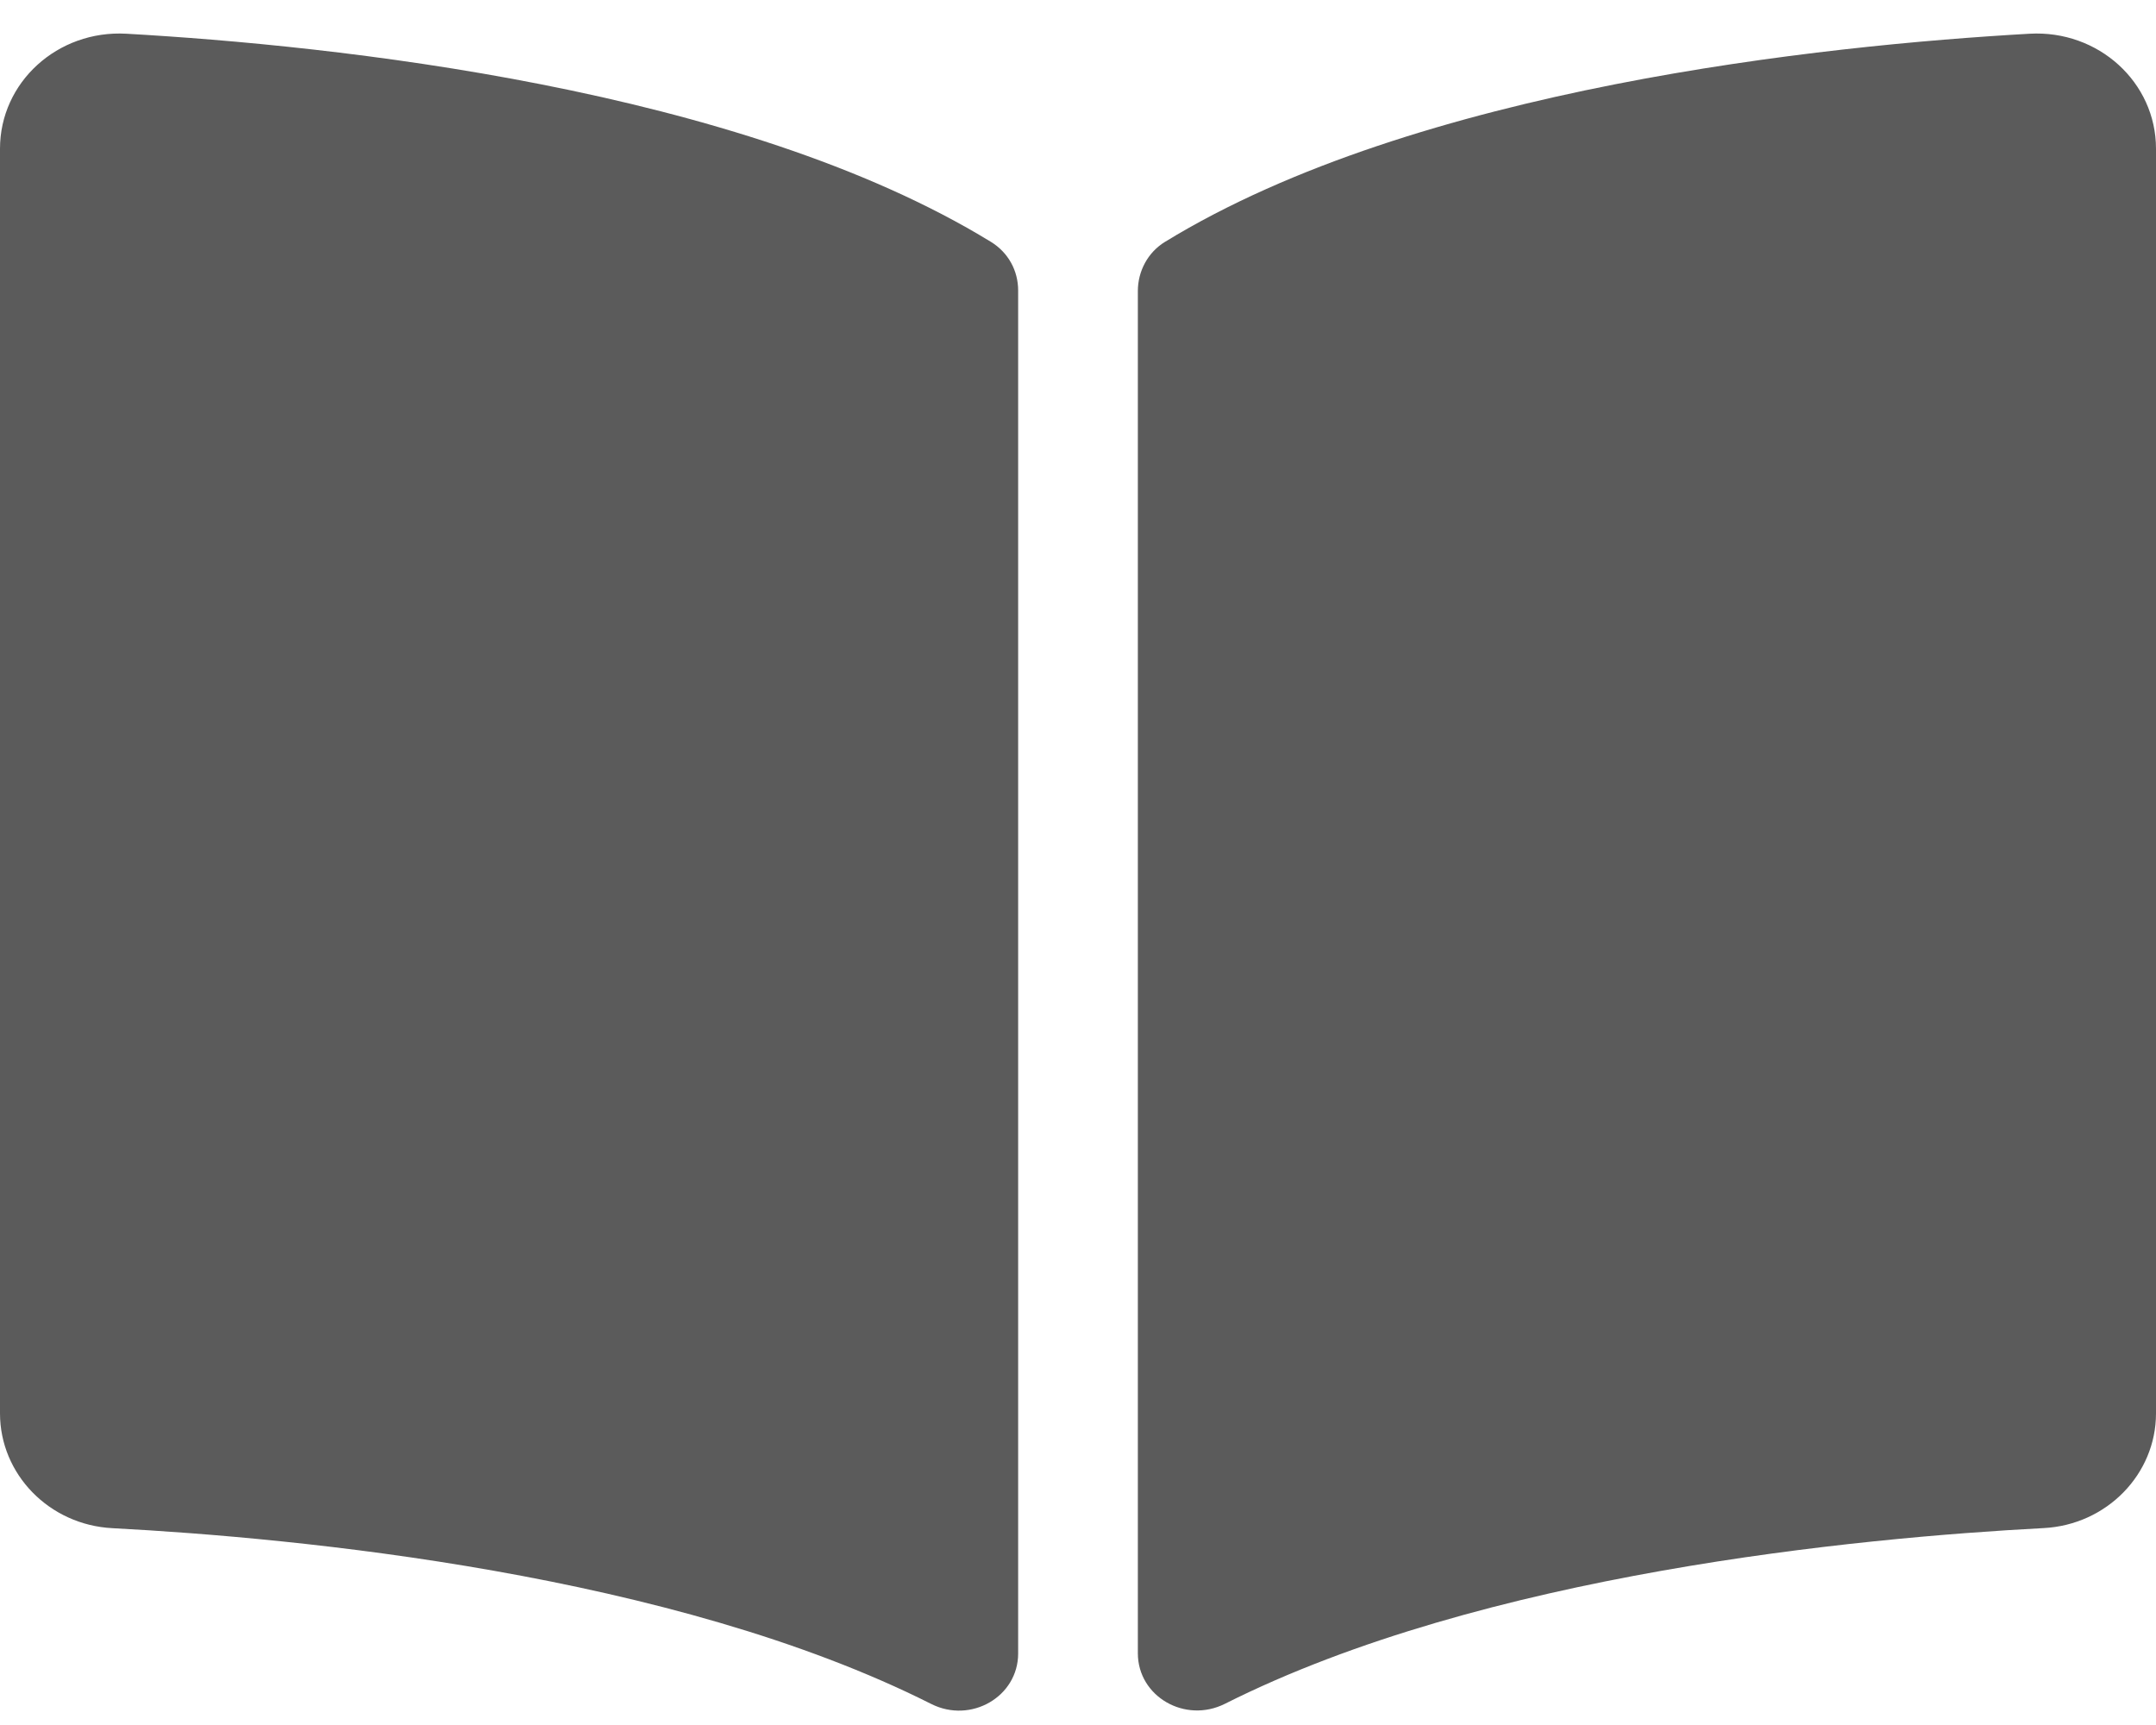 <svg width="25" height="20" viewBox="0 0 25 20" fill="none" xmlns="http://www.w3.org/2000/svg">
<path d="M23.534 0.391C21.155 0.526 16.428 1.017 13.509 2.804C13.308 2.927 13.194 3.146 13.194 3.375V19.168C13.194 19.67 13.742 19.986 14.204 19.754C17.207 18.243 21.549 17.83 23.697 17.717C24.43 17.679 25 17.091 25 16.387V1.724C25 0.955 24.333 0.346 23.534 0.391ZM11.49 2.804C8.572 1.017 3.845 0.526 1.466 0.391C0.667 0.346 0 0.955 0 1.724V16.387C0 17.092 0.57 17.68 1.303 17.718C3.451 17.831 7.796 18.244 10.798 19.756C11.259 19.988 11.806 19.671 11.806 19.171V3.368C11.806 3.138 11.692 2.928 11.49 2.804Z" fill="#5B5B5B"/>
</svg>
